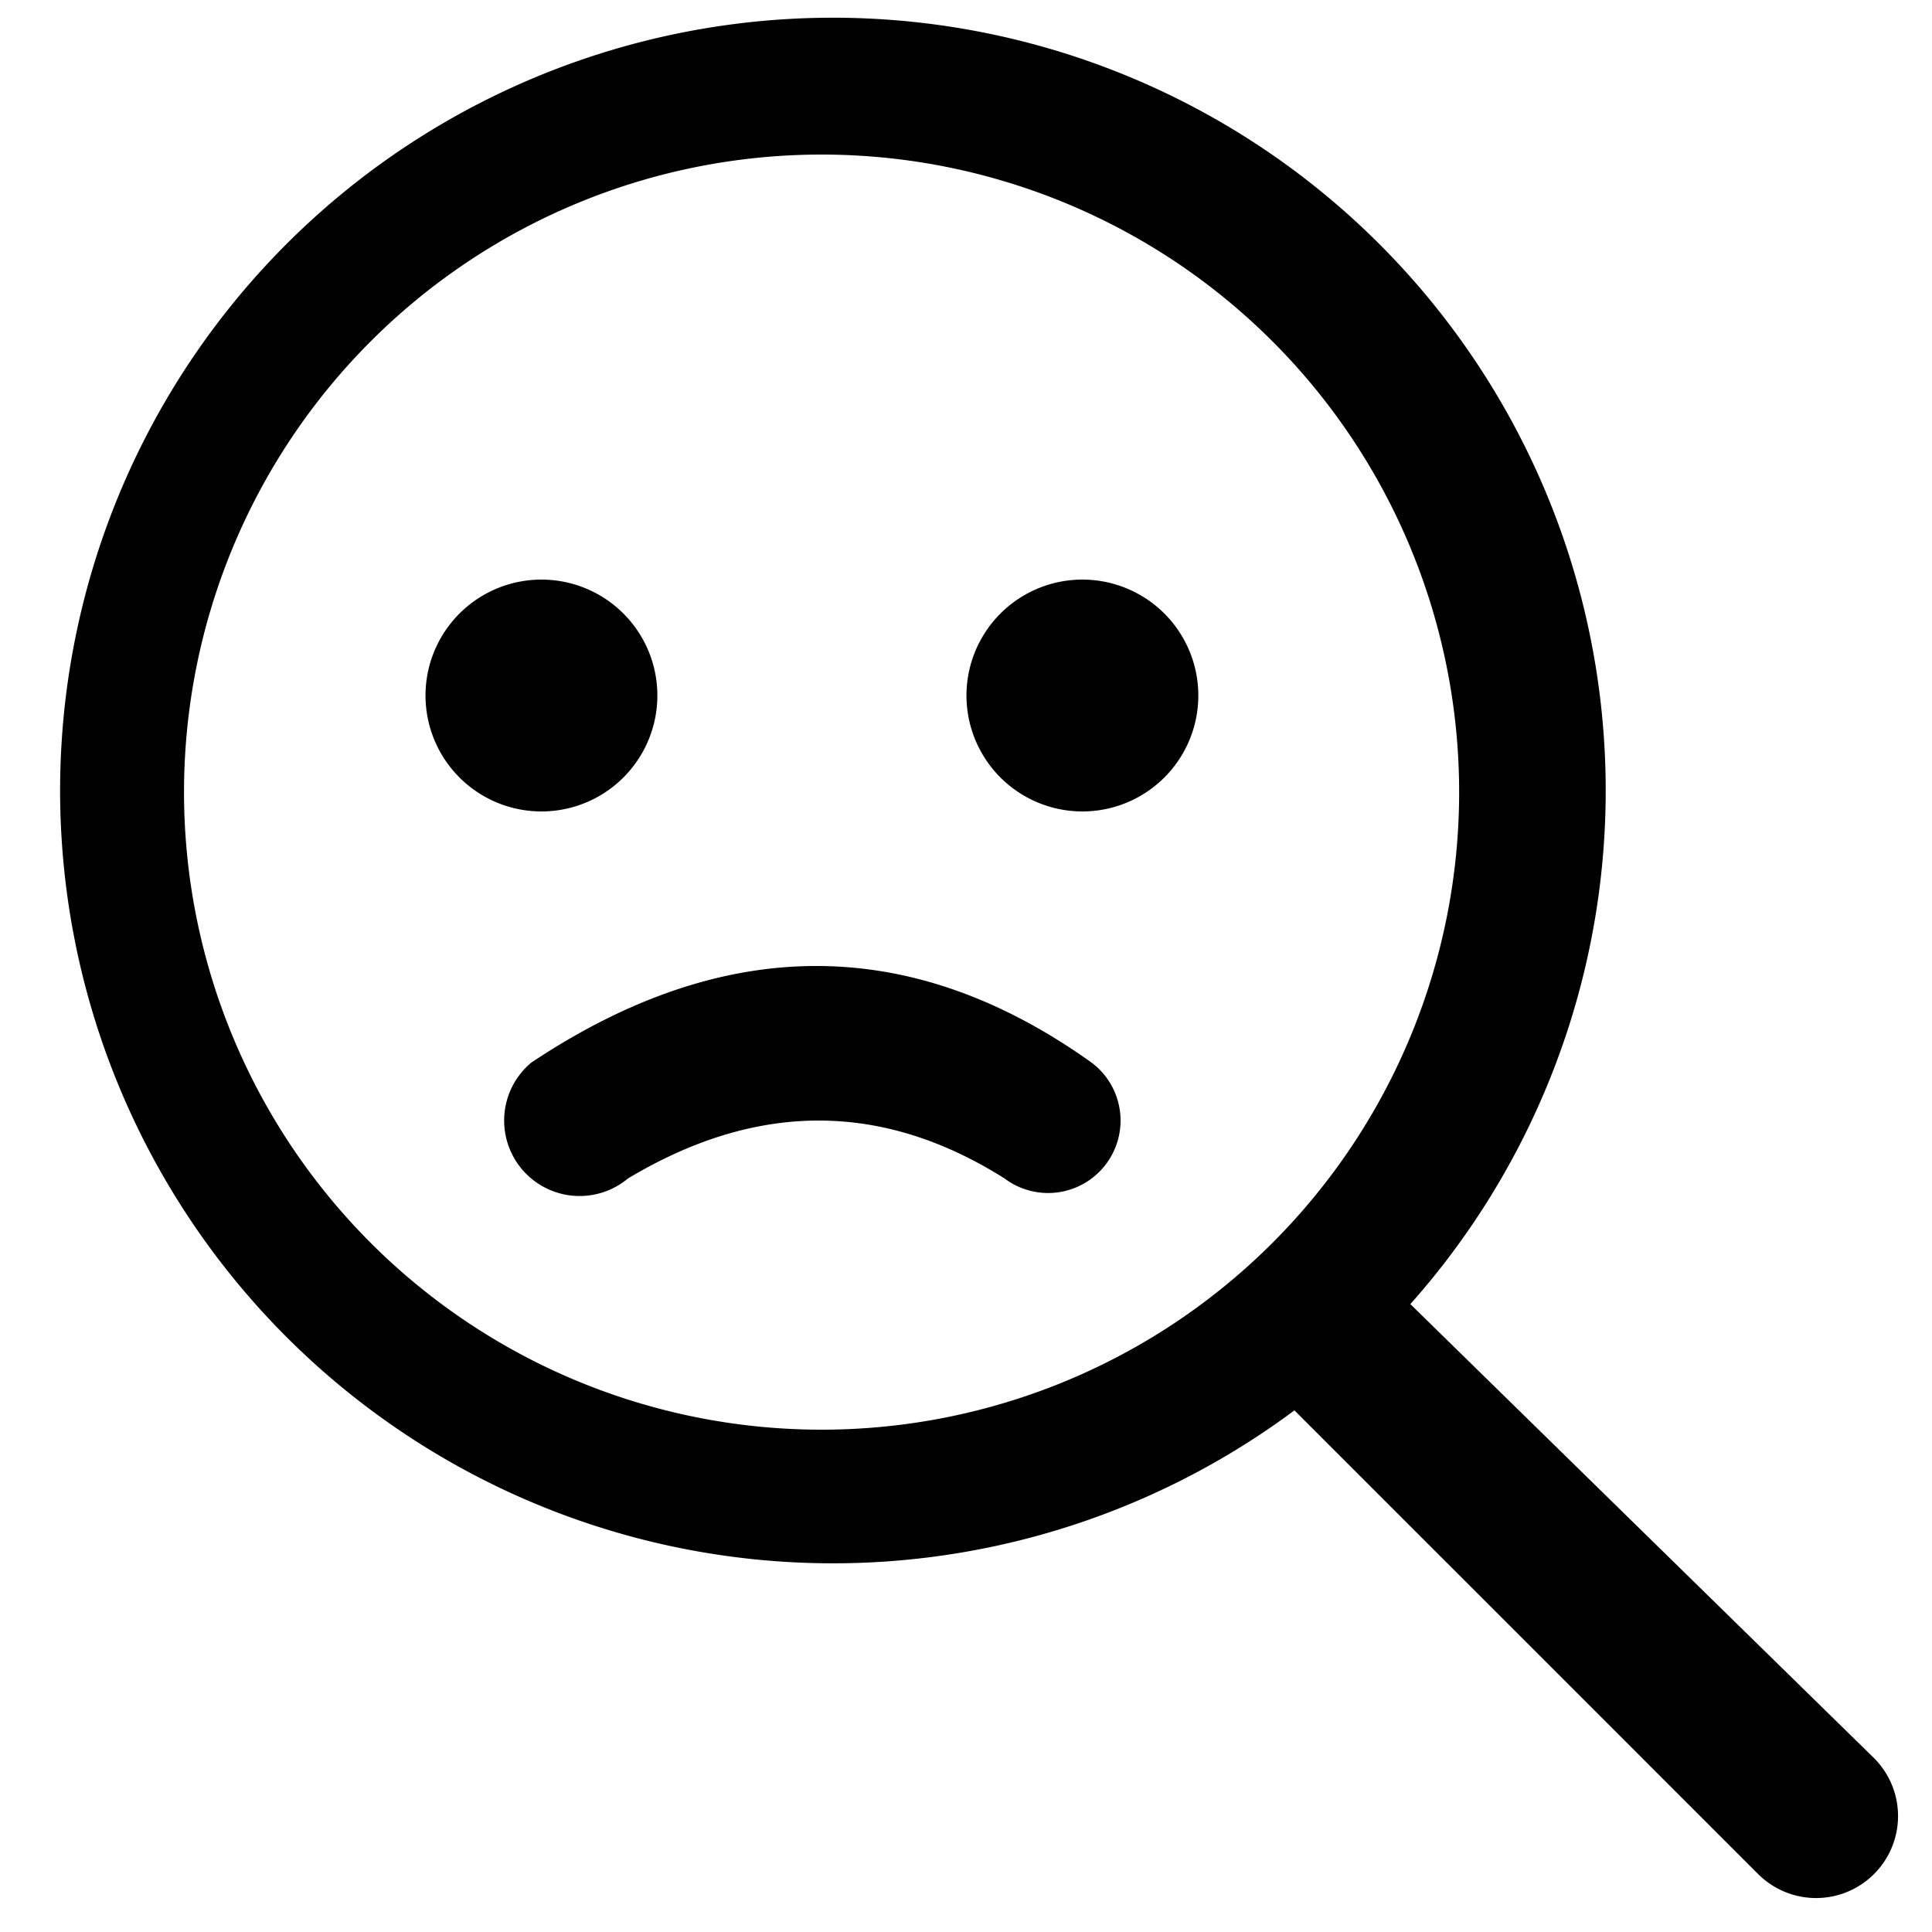 <svg xmlns="http://www.w3.org/2000/svg" viewBox="0 0 20 20"><path fill="currentColor" d="M14.6 13.5a8 8 0 10-1.2 1.1l4.8 4.8a.8.8 0 101.2-1.2ZM8.5 14.8a6.6 6.6 0 11.01 0ZM5.6 6a1.2 1.2 0 10.01 0Zm5.6 0a1.2 1.2 0 10.01 0Zm.1 5q-2.8-2-5.8 0a.6.6 0 101 1.2q2-1.2 3.9 0a.6.6 0 10.9-1.2" /></svg>
